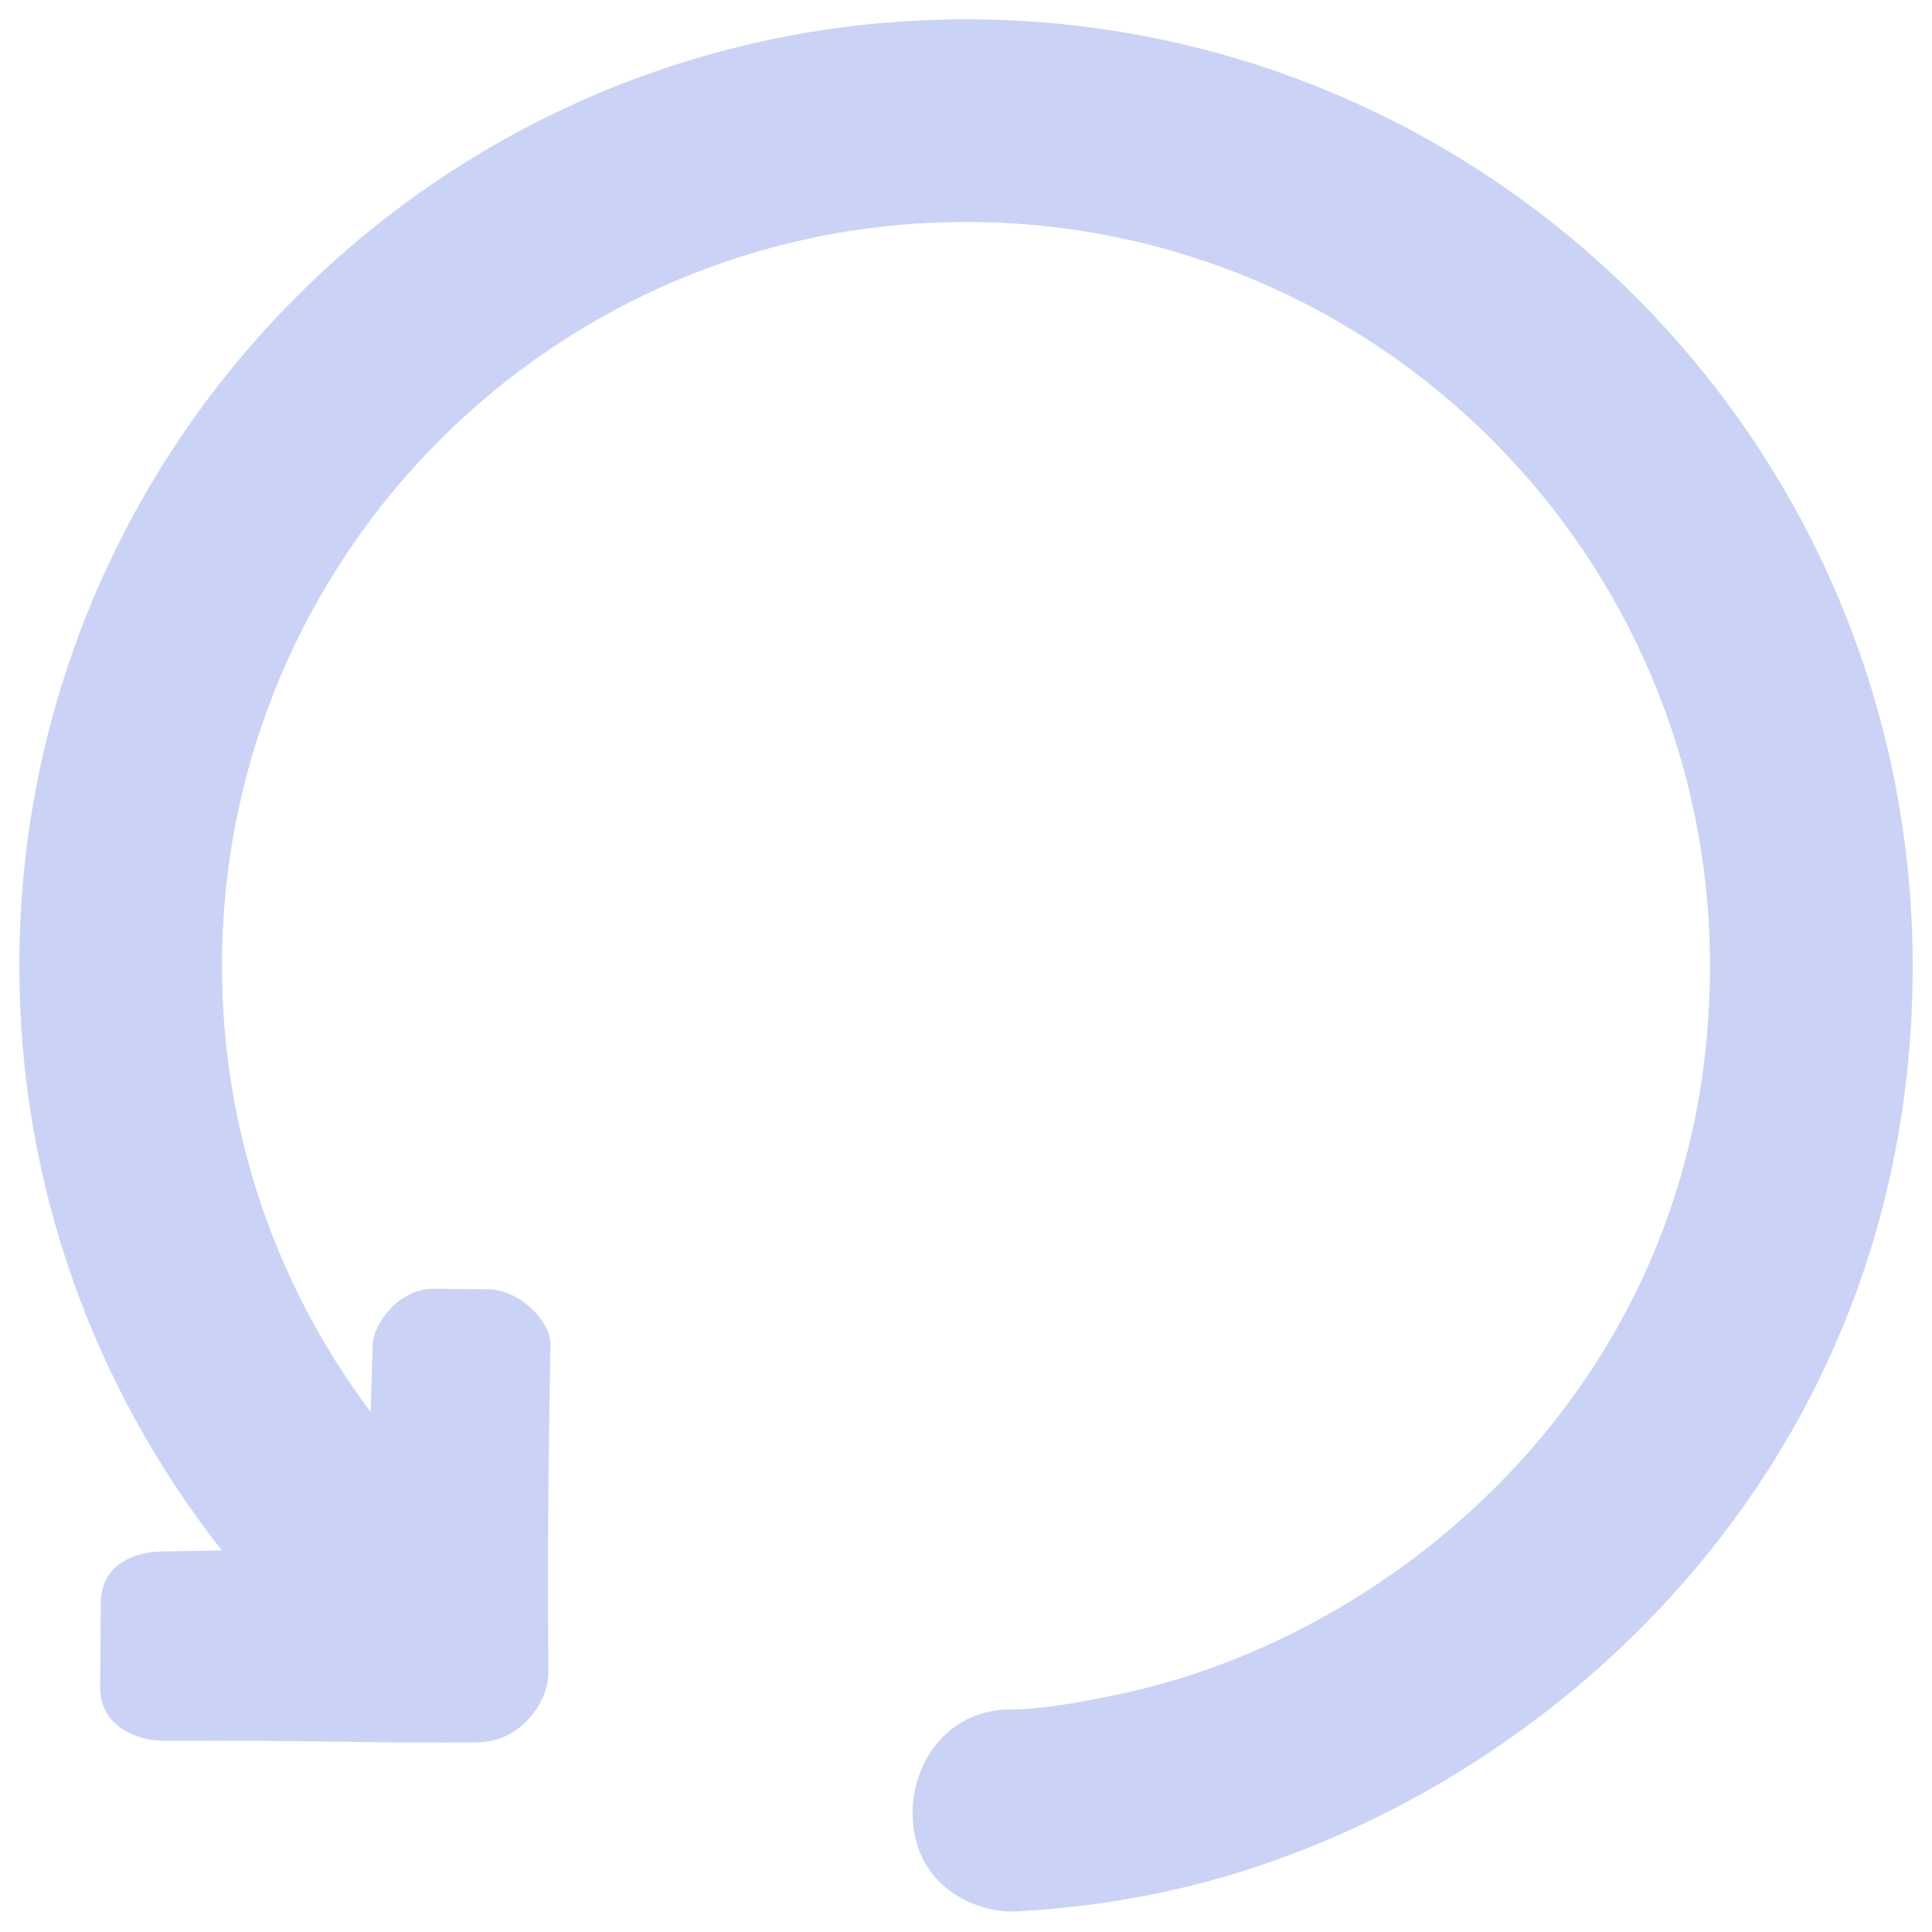 <?xml version="1.0" encoding="UTF-8" standalone="no"?>
<!-- Svg Vector Icons : http://www.onlinewebfonts.com/icon -->

<svg
   version="1.1"
   x="0px"
   y="0px"
   viewBox="0 0 1000 1000"
   enable-background="new 0 0 1000 1000"
   xml:space="preserve"
   id="svg1"
   sodipodi:docname="reboot.svg"
   inkscape:version="1.3.1 (9b9bdc1480, 2023-11-25, custom)"
   xmlns:inkscape="http://www.inkscape.org/namespaces/inkscape"
   xmlns:sodipodi="http://sodipodi.sourceforge.net/DTD/sodipodi-0.dtd"
   xmlns="http://www.w3.org/2000/svg"
   xmlns:svg="http://www.w3.org/2000/svg"
   fill="#cad3f5"
   ><defs
   id="defs1"><inkscape:path-effect
     effect="fillet_chamfer"
     id="path-effect3"
     is_visible="true"
     lpeversion="1"
     nodesatellites_param="F,0,0,1,0,0,0,1 @ F,0,0,1,0,0,0,1 @ F,0,0,1,0,0,0,1 @ F,0,0,1,0,0,0,1 @ F,0,0,1,0,0,0,1 @ F,0,0,1,0,0,0,1 @ F,0,0,1,0,0,0,1 @ F,0,0,1,0,0,0,1 @ F,0,0,1,0,20.12,0,1 @ F,0,0,1,0,24.61,0,1 @ F,0,0,1,0,0,0,1 @ F,0,0,1,0,0,0,1"
     radius="0"
     unit="px"
     method="auto"
     mode="F"
     chamfer_steps="1"
     flexible="false"
     use_knot_distance="true"
     apply_no_radius="true"
     apply_with_radius="true"
     only_selected="false"
     hide_knots="false" /><inkscape:path-effect
     effect="fillet_chamfer"
     id="path-effect2"
     is_visible="true"
     lpeversion="1"
     nodesatellites_param="F,0,0,1,0,0,0,1 @ F,0,0,1,0,18.687,0,1 @ F,0,0,1,0,24.012,0,1 @ F,0,0,1,0,26.507,0,1 @ F,0,0,1,0,22.412,0,1 @ F,0,0,1,0,19.09,0,1 @ F,0,0,1,0,0,0,1"
     radius="0"
     unit="px"
     method="auto"
     mode="F"
     chamfer_steps="1"
     flexible="false"
     use_knot_distance="true"
     apply_no_radius="true"
     apply_with_radius="true"
     only_selected="false"
     hide_knots="false" /></defs><sodipodi:namedview
   id="namedview1"
   pagecolor="#505050"
   bordercolor="#ffffff"
   borderopacity="1"
   inkscape:showpageshadow="0"
   inkscape:pageopacity="0"
   inkscape:pagecheckerboard="1"
   inkscape:deskcolor="#505050"
   inkscape:zoom="1.754"
   inkscape:cx="58.437856"
   inkscape:cy="758.83694"
   inkscape:window-width="1900"
   inkscape:window-height="1001"
   inkscape:window-x="0"
   inkscape:window-y="0"
   inkscape:window-maximized="1"
   inkscape:current-layer="svg1" />
<path
   id="path1-7"
   d="M 500,10 C 229.401,10 10,229.401 10,500 10,614.251 49.257,719.226 114.863,802.514 l -29.881,0.498 c -16.114,0 -32.779,7.199 -32.807,26.9 l -0.352,43.277 c -0.133,20.923 19.897,27.926 33.158,27.846 78.184,-0.47 114.613,1.498 162.633,0.785 22.211,-0.33 36.348,-21.312 36.225,-35.951 -0.41,-48.879 -0.309,-90.474 1.049,-169.863 0.212,-12.376 -16.223,-28.537 -32.006,-28.639 l -28.475,-0.324 c -17.655,-0.114 -31.108,17.794 -31.516,28.963 -0.408,11.169 -0.998,34.863 -0.998,34.863 C 143.579,666.551 114.9,586.653 114.9,500 114.9,287.301 287.301,114.9 500,114.9 c 212.699,0 385.1,172.4 385.1,385.1 0,212.849 -161.346,347.375 -307.484,377.276 -21.722,4.444 -38.677,7.481 -55.099,7.552 -28.59,0.124 -48.022,22.646 -50.059,49.519 -2.166,43.118 34.615,55.885 52.757,55.015 26.732,-1.282 51.405,-4.79 73.533,-9.318 C 785.49,941.826 990,769.965 990,500 990,229.401 770.599,10 500,10 Z"
   inkscape:label="path1"
   sodipodi:nodetypes="ssccccsssscczcssssscssss" />
</svg>
